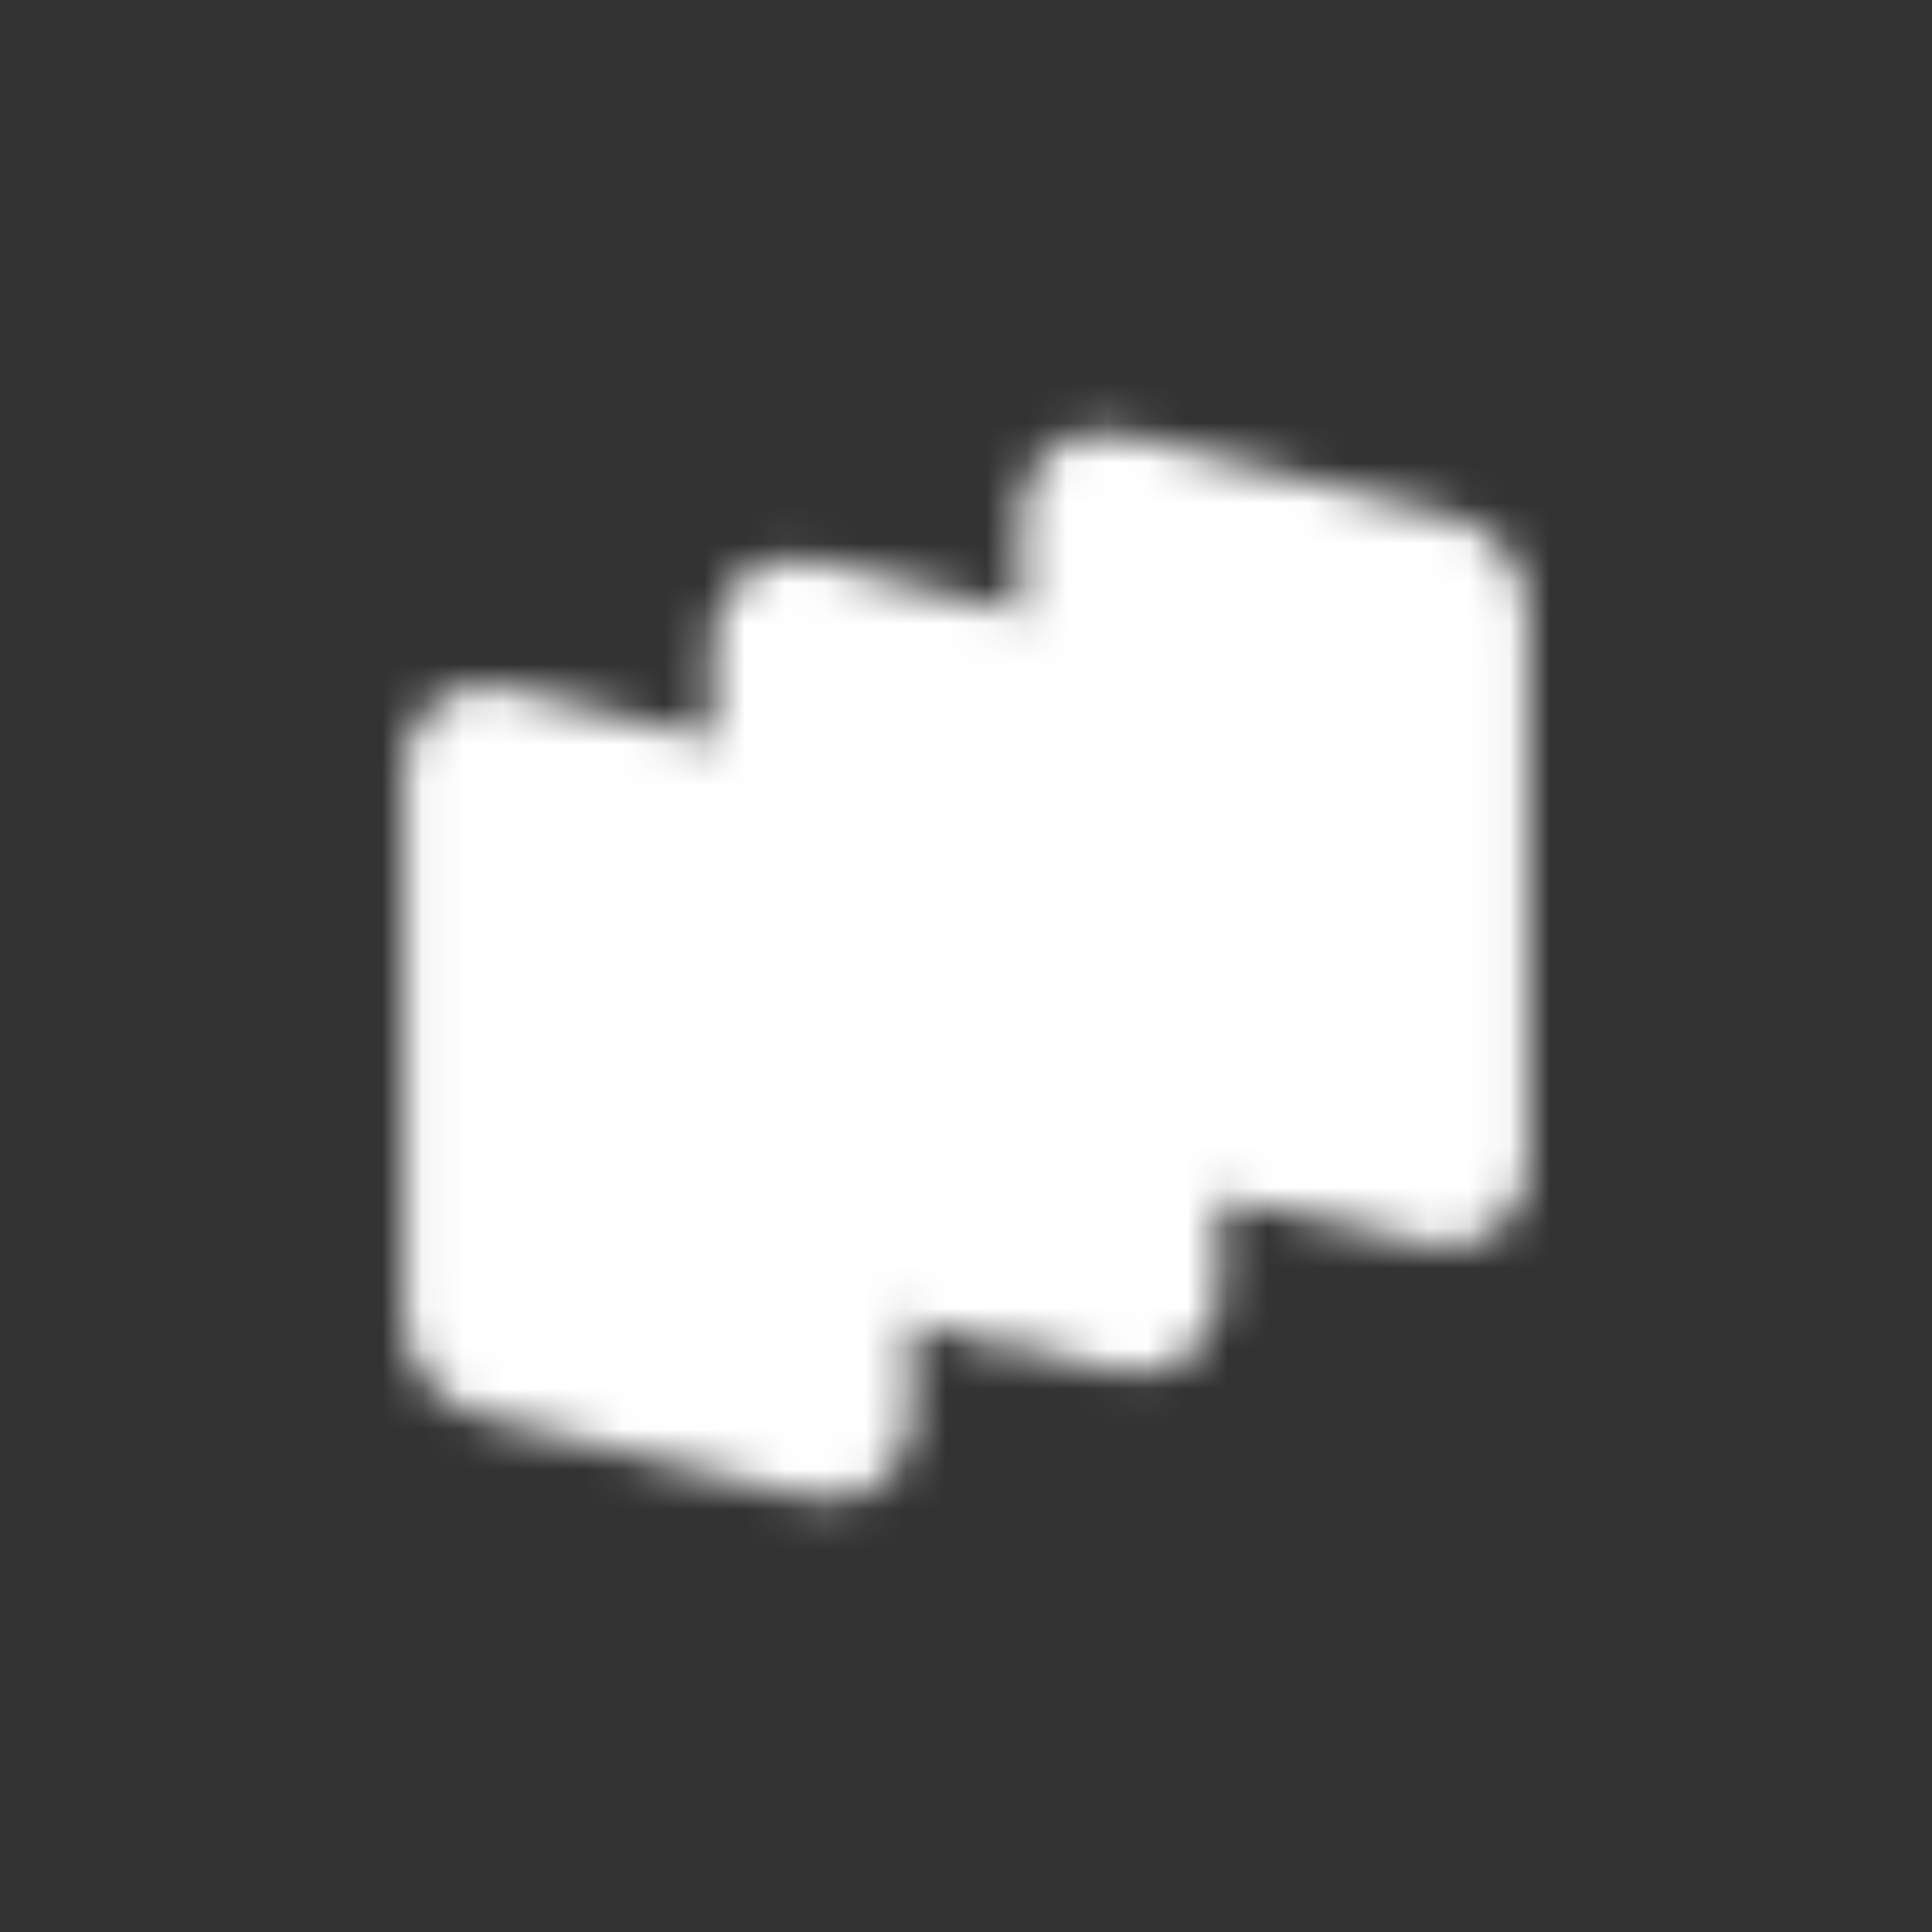 <svg width="48" height="48" viewBox="0 0 48 48" fill="none" xmlns="http://www.w3.org/2000/svg">
<rect x="0" y="0" width="48" height="48" fill="#333333" stroke="none"/>
<mask id="mask0_80_34" style="mask-type:alpha" maskUnits="userSpaceOnUse" x="10" y="10" width="28" height="28">
<path d="M27.287 28.883C26.155 28.601 25.362 27.588 25.362 26.427V12.75C25.362 11.431 26.608 10.464 27.893 10.785L36.033 12.818C37.164 13.101 37.958 14.113 37.958 15.274V28.952C37.958 30.27 36.712 31.238 35.426 30.916L27.287 28.883Z" fill="white"/>
<path d="M11.967 35.182C10.836 34.899 10.042 33.887 10.042 32.726L10.042 19.048C10.042 17.73 11.288 16.762 12.574 17.084L20.713 19.117C21.845 19.399 22.638 20.412 22.638 21.573V35.25C22.638 36.569 21.392 37.536 20.107 37.215L11.967 35.182Z" fill="white"/>
<path d="M19.627 32.032C18.496 31.75 17.702 30.737 17.702 29.576V15.899C17.702 14.58 18.948 13.613 20.234 13.934L28.373 15.967C29.505 16.25 30.298 17.262 30.298 18.423V32.101C30.298 33.419 29.052 34.387 27.767 34.066L19.627 32.032Z" fill="white"/>
<path d="M24.954 33.367C24.598 33.276 24.344 32.961 24.332 32.593L23.978 22.148C23.875 20.765 22.849 19.666 21.777 19.342C21.716 19.324 21.652 19.348 21.617 19.4C21.58 19.453 21.594 19.526 21.645 19.565C21.91 19.77 22.639 20.439 22.639 21.593L22.636 32.779L24.954 33.367Z" fill="#0077FF"/>
<path d="M32.616 30.215C32.26 30.126 32.006 29.812 31.994 29.445L31.639 19C31.537 17.617 30.511 16.518 29.438 16.194C29.378 16.176 29.314 16.2 29.278 16.252C29.242 16.305 29.256 16.378 29.306 16.417C29.571 16.622 30.3 17.291 30.3 18.445L30.298 29.635L32.616 30.215Z" fill="#0077FF"/>
</mask>
<g mask="url(#mask0_80_34)">
<path fill-rule="evenodd" clip-rule="evenodd" d="M23.202 44.723C13.699 44.723 8.947 44.723 5.995 41.771C3.042 38.818 3.042 34.066 3.042 24.563L3.042 22.883C3.042 13.379 3.042 8.628 5.995 5.675C8.947 2.723 13.699 2.723 23.202 2.723L24.882 2.723C34.386 2.723 39.138 2.723 42.09 5.675C45.042 8.628 45.042 13.379 45.042 22.883V24.563C45.042 34.066 45.042 38.818 42.09 41.771C39.138 44.723 34.386 44.723 24.882 44.723H23.202Z" fill="white"/>
</g>
</svg>
